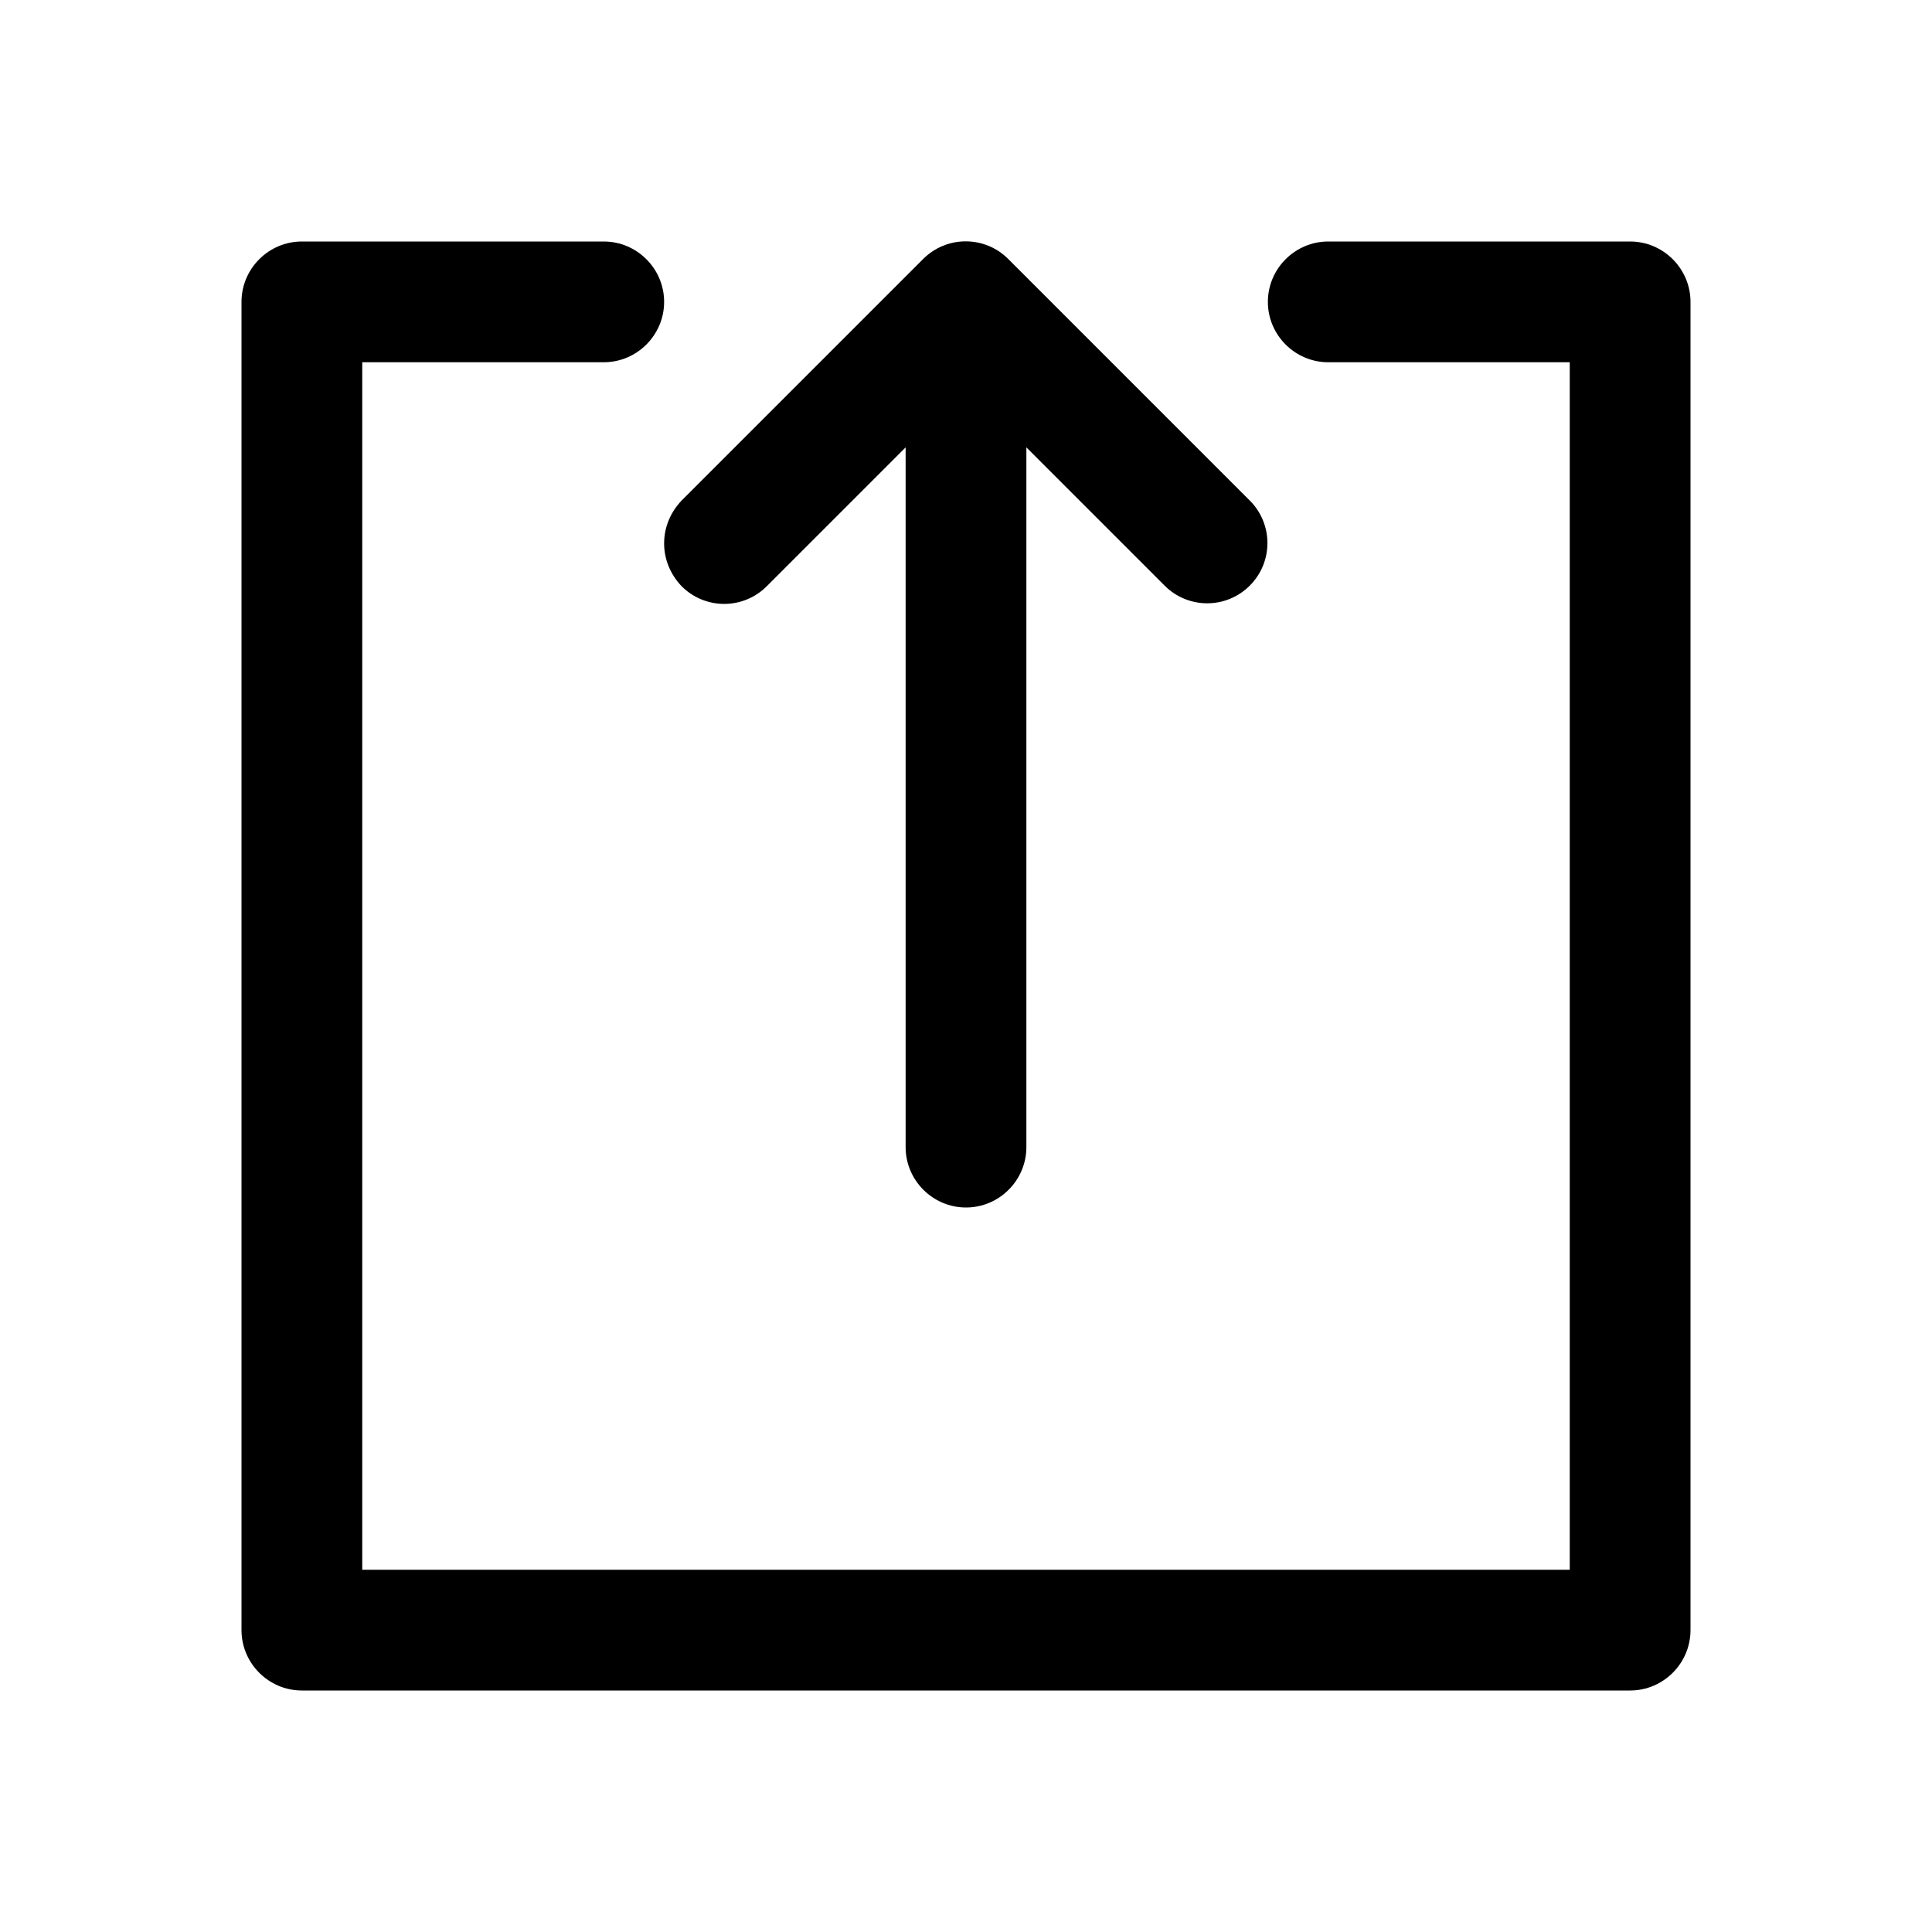 <?xml version="1.0" encoding="utf-8"?>
<!-- Generator: Adobe Illustrator 24.2.3, SVG Export Plug-In . SVG Version: 6.00 Build 0)  -->
<svg version="1.1" id="图层_1" xmlns="http://www.w3.org/2000/svg" xmlns:xlink="http://www.w3.org/1999/xlink" x="0px" y="0px"
	 viewBox="0 0 32 32" enable-background="new 0 0 32 32" xml:space="preserve">
<g>
	<g>
		<path d="M16,20c0.55,0,1-0.45,1-1V7.41l2.29,2.29c0.39,0.39,1.02,0.39,1.41,0s0.39-1.02,0-1.41l-4-4c-0.39-0.39-1.02-0.39-1.41,0
			l-4,4C11.1,8.49,11,8.74,11,9s0.1,0.51,0.29,0.71c0.39,0.39,1.02,0.39,1.41,0L15,7.41V19C15,19.55,15.45,20,16,20z"/>
	</g>
	<g>
		<path d="M4,5v22c0,0.55,0.45,1,1,1h22c0.55,0,1-0.45,1-1V5c0-0.55-0.45-1-1-1h-5c-0.55,0-1,0.45-1,1s0.45,1,1,1h4v20H6V6h4
			c0.55,0,1-0.45,1-1s-0.45-1-1-1H5C4.45,4,4,4.45,4,5z"/>
	</g>
</g>
</svg>
